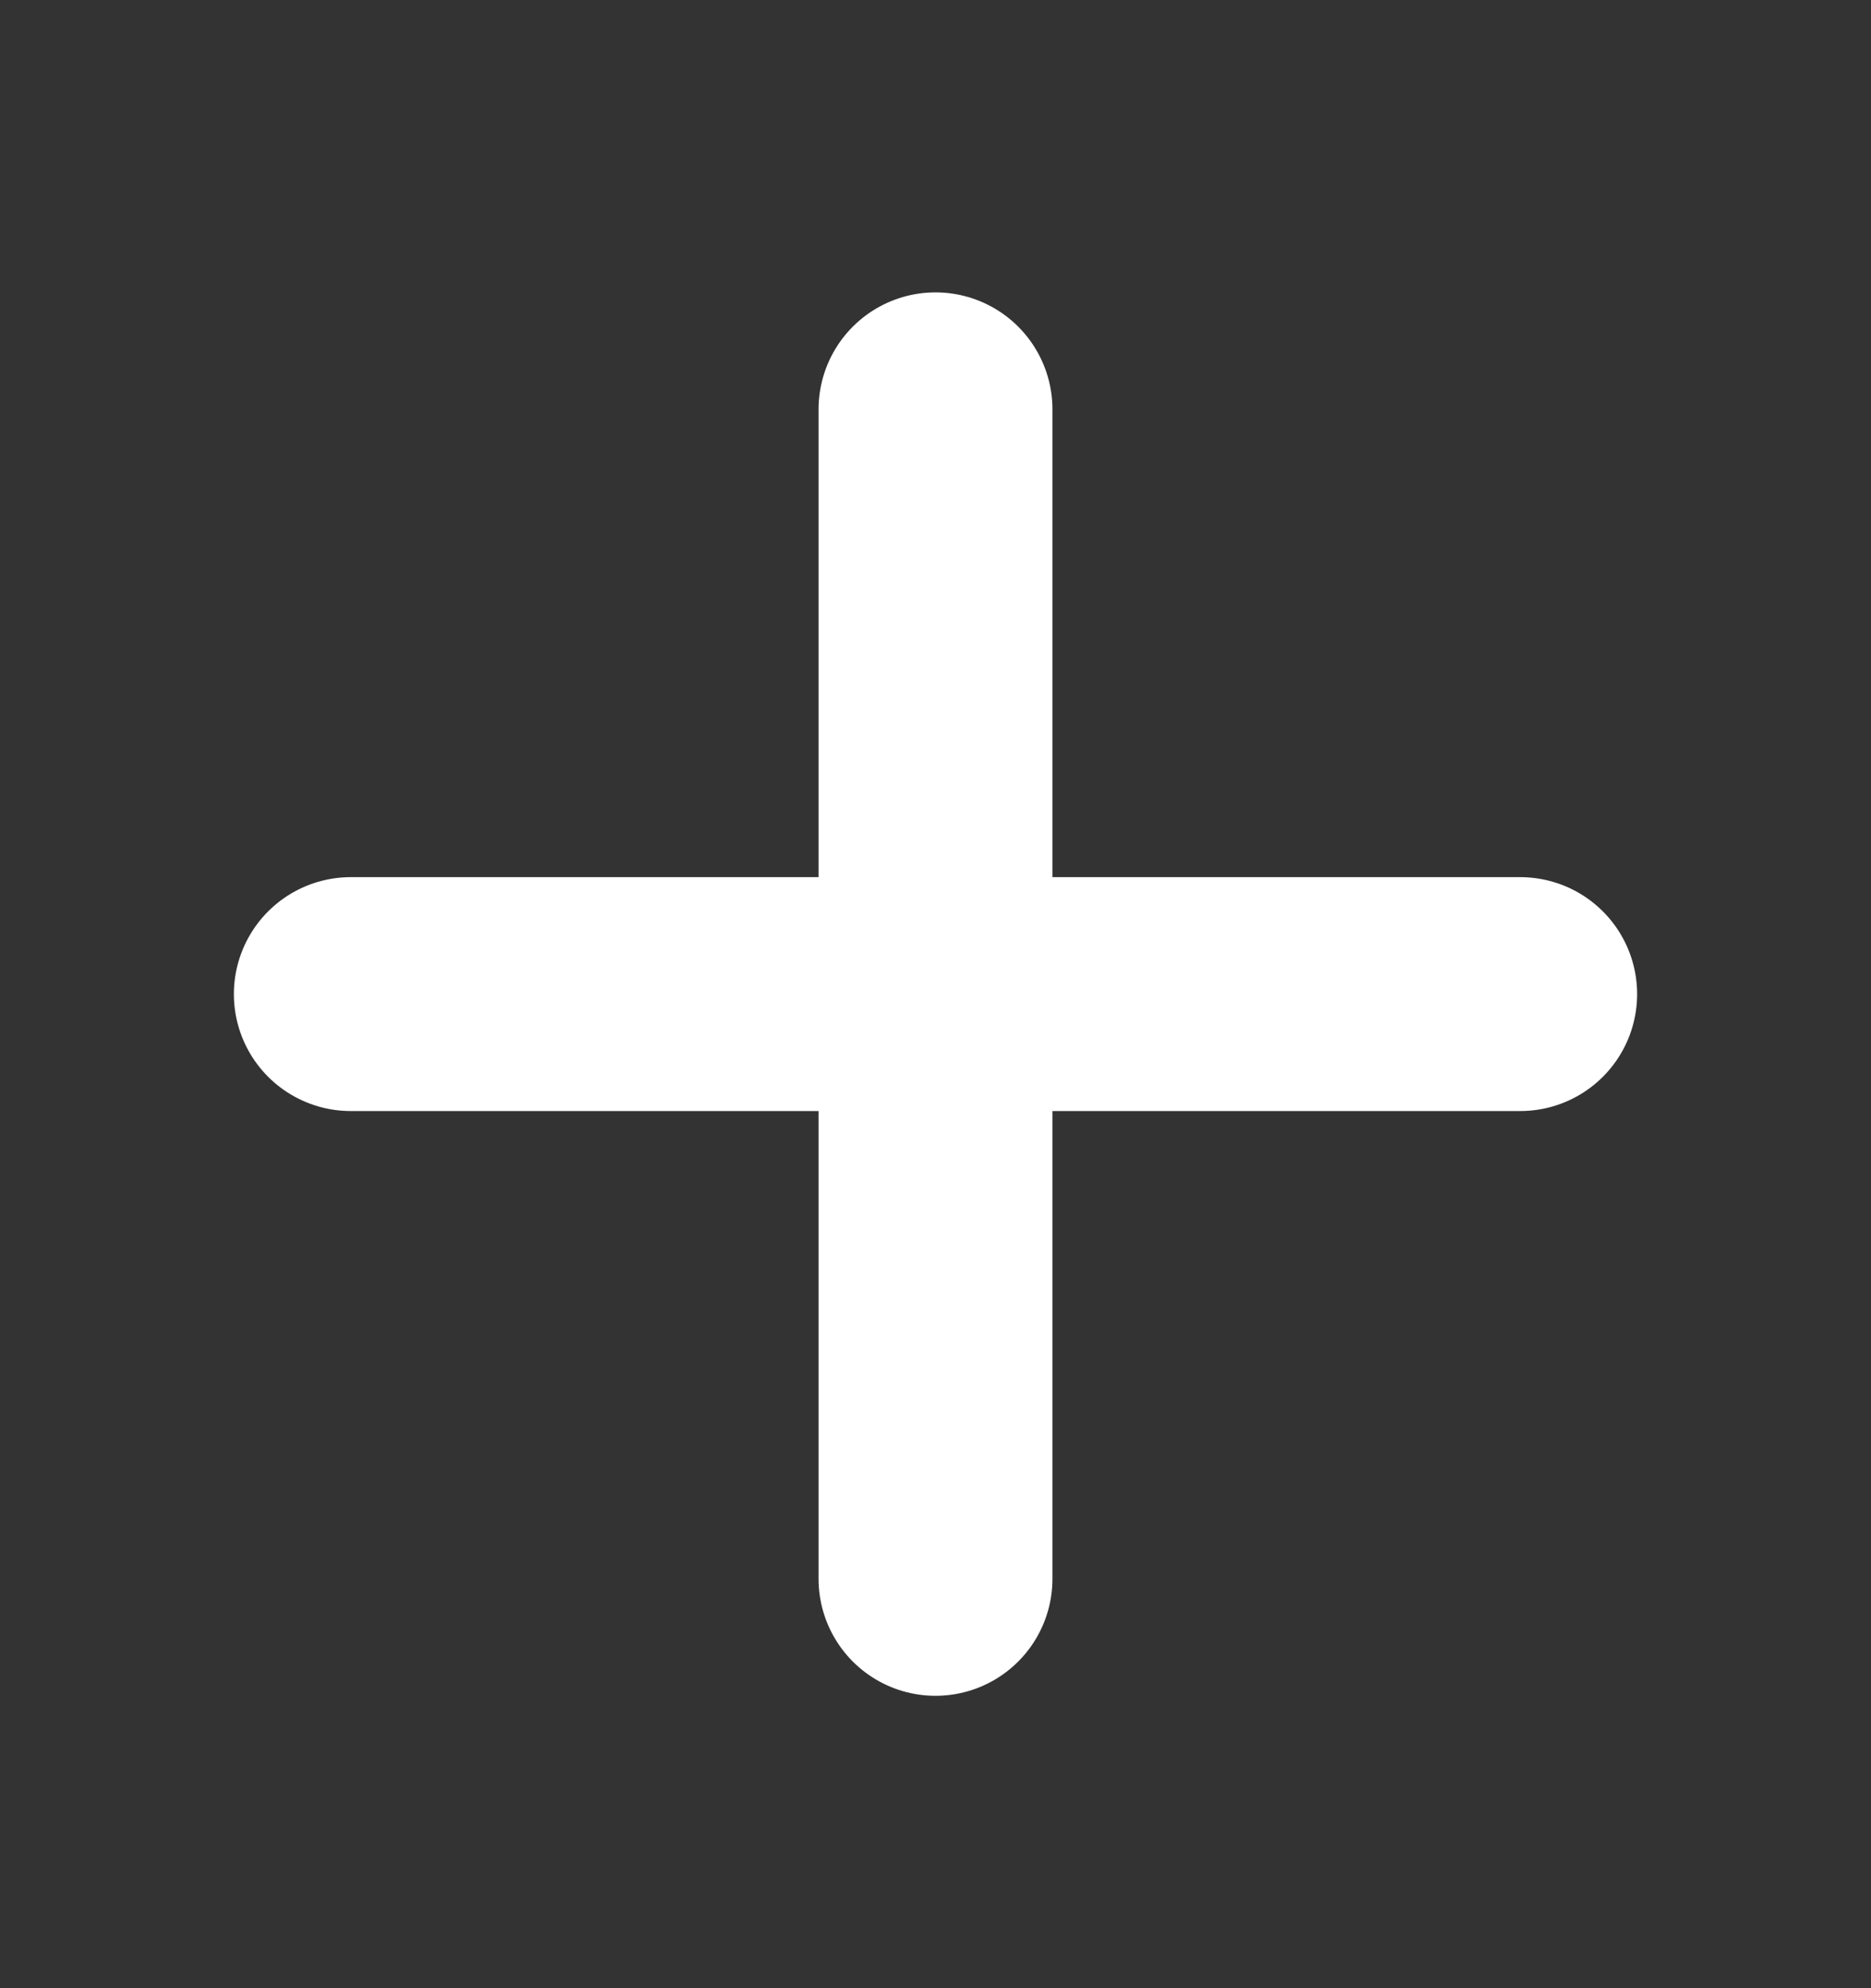 <svg width="16" height="17" viewBox="0 0 16 17" fill="none" xmlns="http://www.w3.org/2000/svg">
<rect x="0" y="0" width="16" height="17" fill="#333333" stroke="none"/>
<g id="IC/16/plus">
<path id="Vector" d="M8 3.5L8 13.5" stroke="white" stroke-width="2" stroke-linecap="round" stroke-linejoin="round"/>
<path id="Vector_2" d="M13 8.5L3 8.5" stroke="white" stroke-width="2" stroke-linecap="round" stroke-linejoin="round"/>
</g>
</svg>
